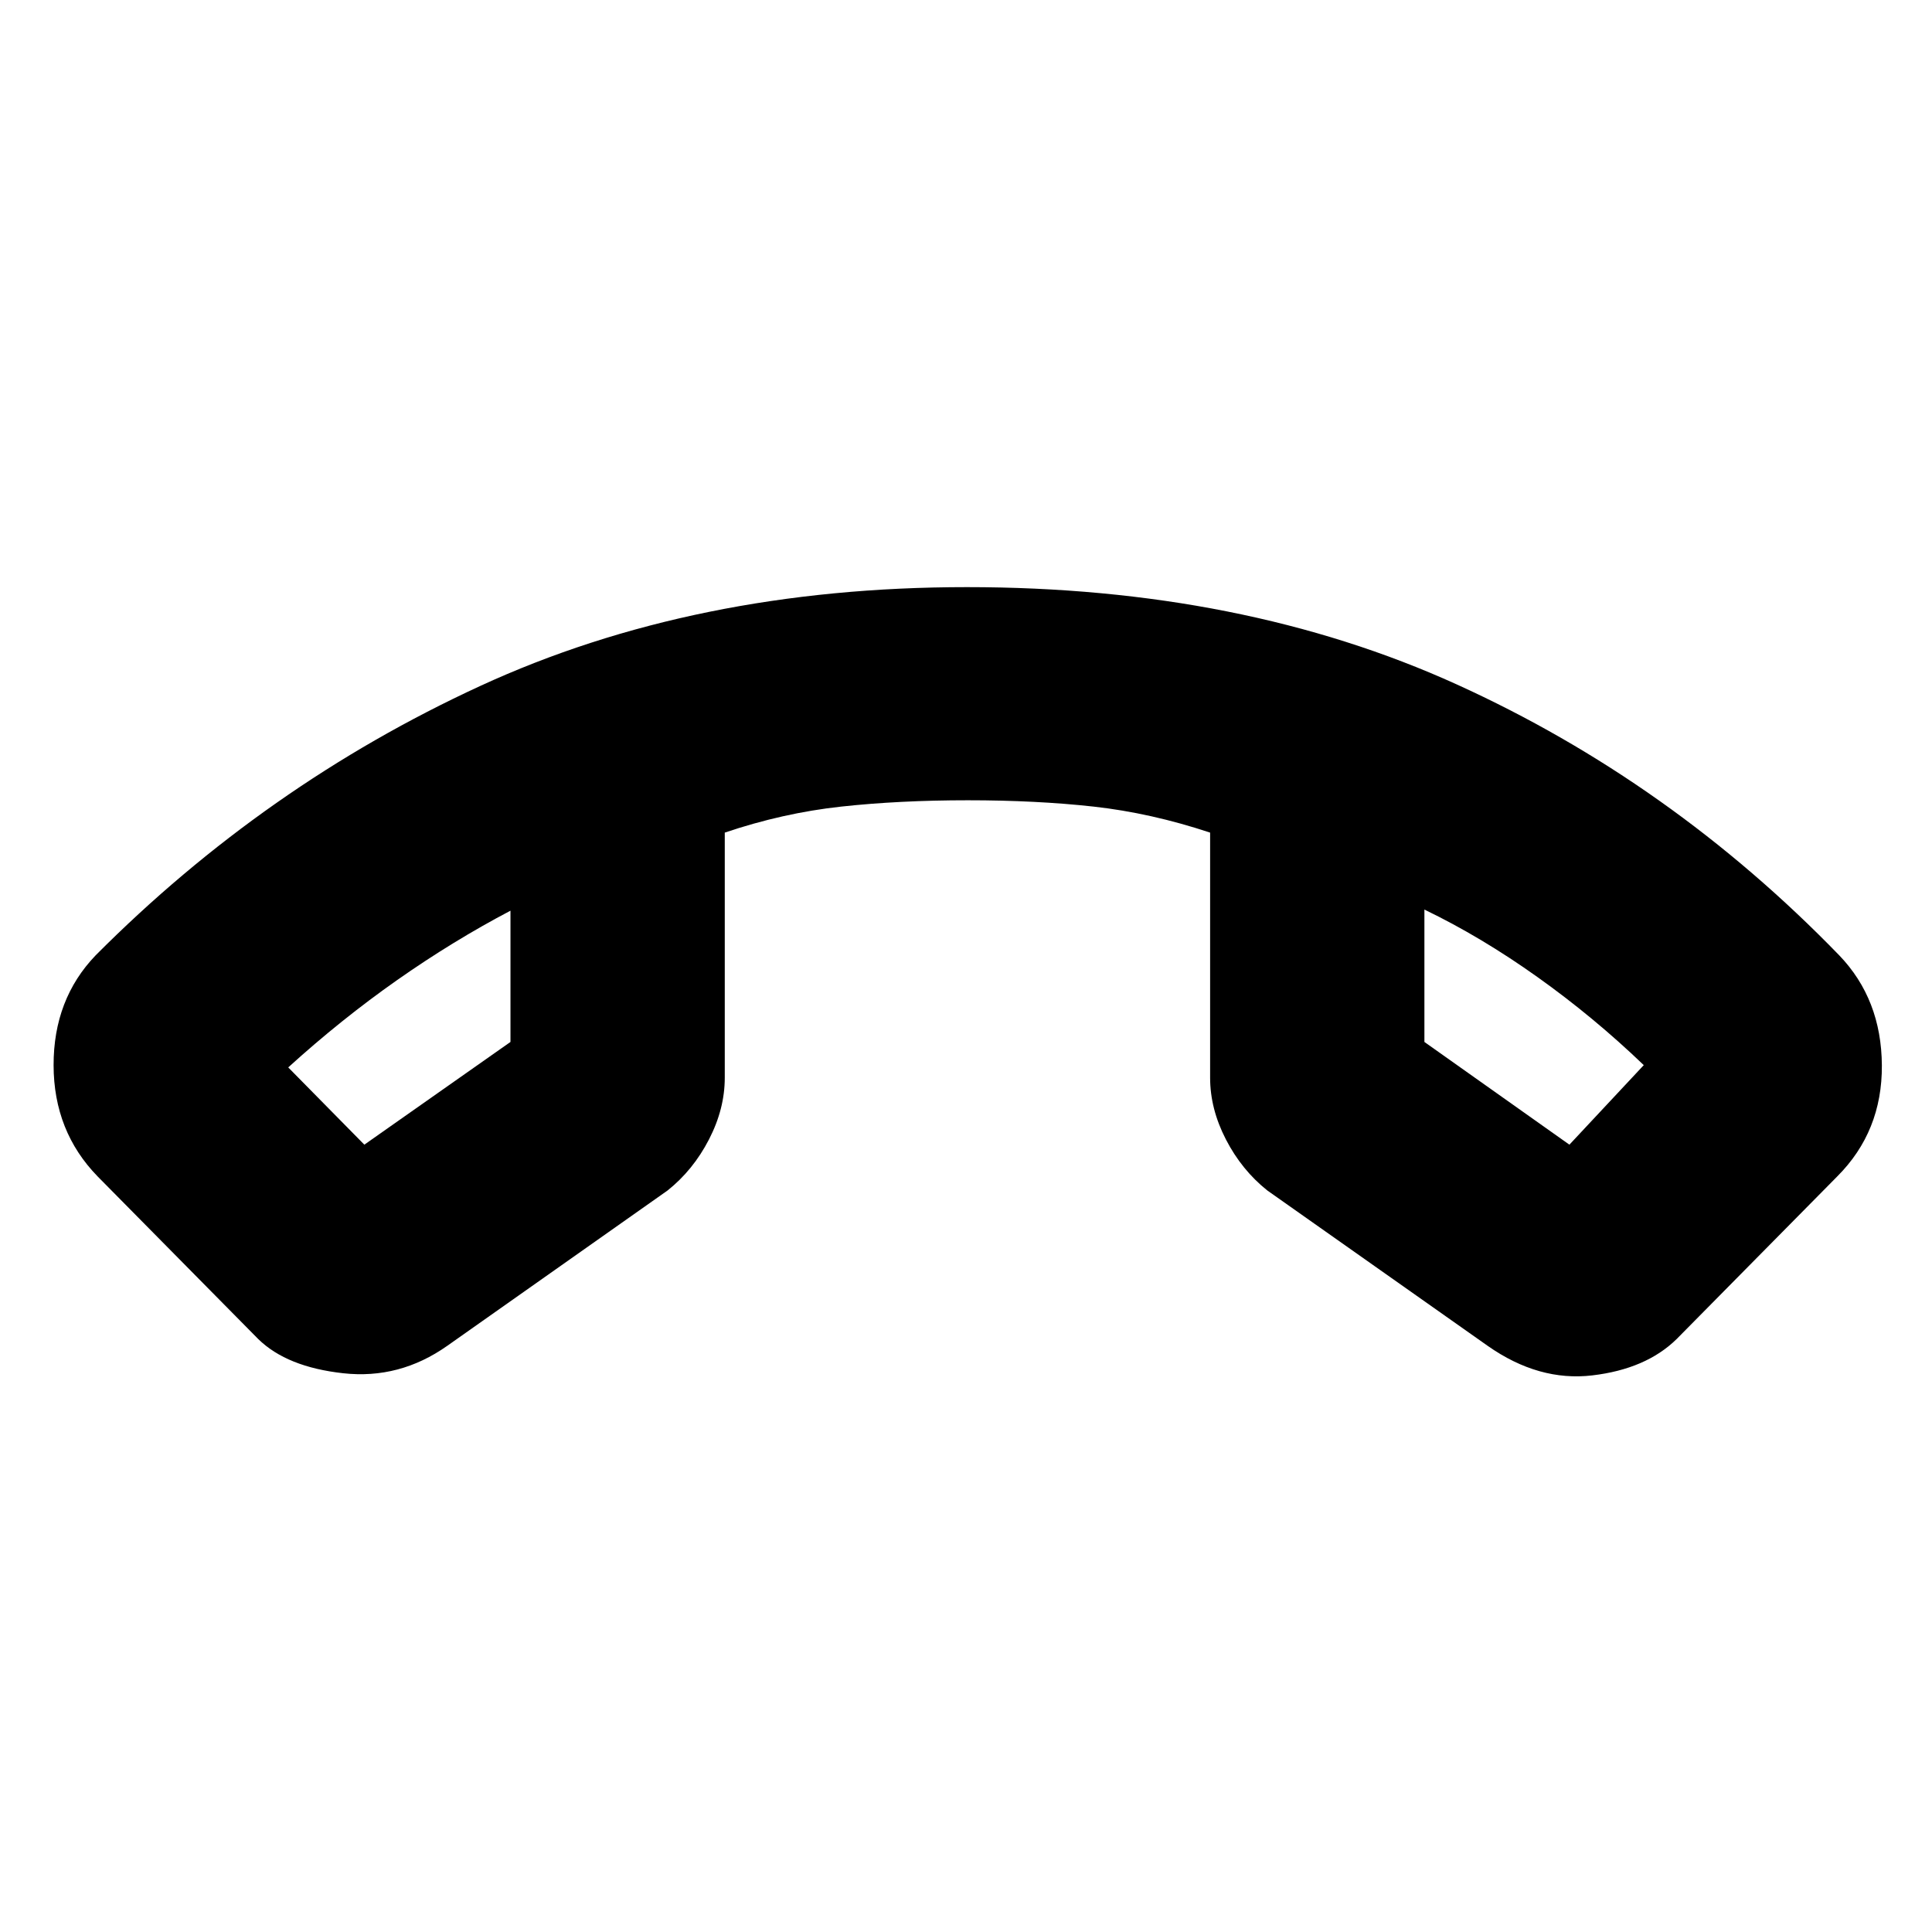 <svg xmlns="http://www.w3.org/2000/svg" height="20" viewBox="0 -960 960 960" width="20"><path d="m128.39-294.56-79.87-80.87q-21.82-22.4-21.89-55.22-.06-32.83 20.89-54.65 84.26-84.61 190.97-133.79 106.7-49.17 241.94-49.17 136.96 0 243.37 48.32 106.42 48.33 190.11 134.64 20.96 21.82 21.18 54.65.21 32.82-22.18 55.22l-79.87 80.87q-15.19 14.84-41.81 17.98-26.62 3.15-52.01-14.68L629.7-368.48q-12.7-10.13-20.55-25.33-7.85-15.2-7.85-30.66v-121.81q-29.43-9.76-57.86-12.92-28.44-3.15-62.51-3.15-34.06 0-63 3.15-28.93 3.16-57.8 12.92v121.81q0 15.46-7.85 30.66-7.84 15.2-20.54 25.33l-109.52 77.22q-23.7 16.7-51.66 13.62-27.97-3.08-42.17-16.92Zm125.26-212.92q-28.56 15-56.35 34.5-27.78 19.5-54.08 43.37l37.82 38.39 72.61-51.04v-65.22Zm454.13-.56v65.78l72.05 51.04 36.95-39.52q-24.87-23.87-52.87-43.8-28-19.94-56.13-33.5Zm-454.13.56Zm454.13-.56Z"/></svg>